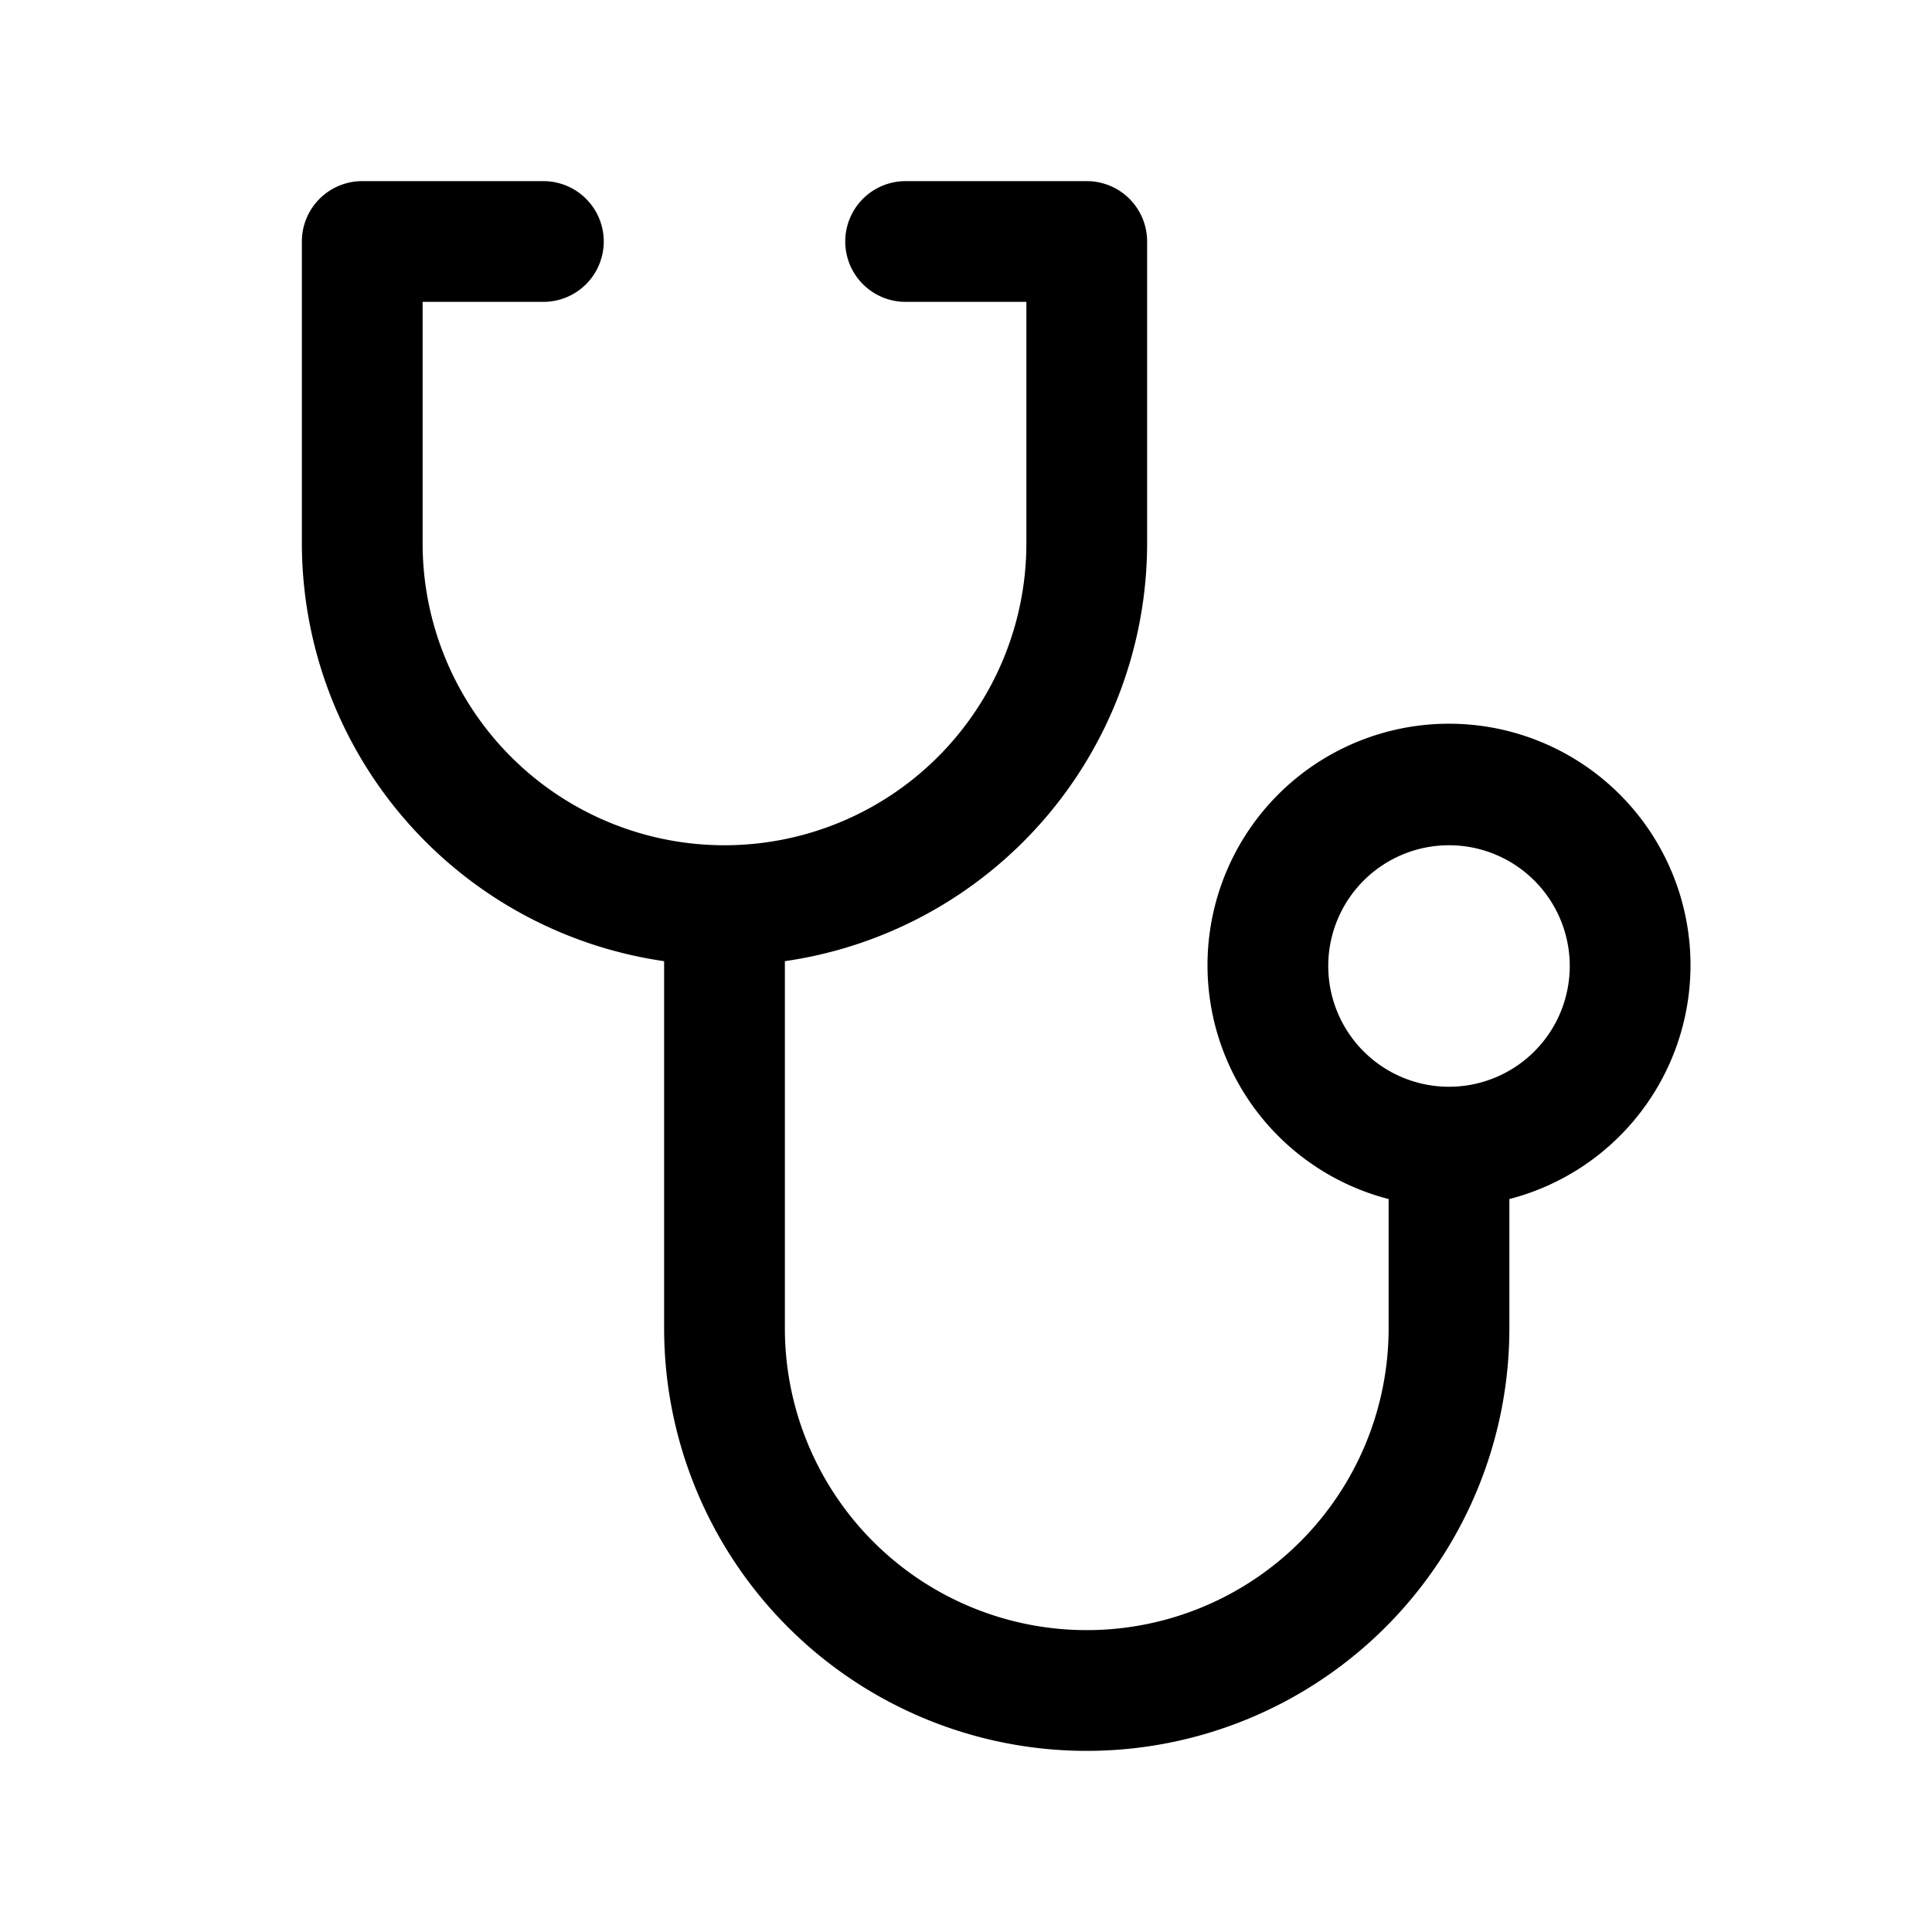 <svg id="5d0153f4-6258-418c-9f7c-d6038c92abe1" data-name="ICONS EXPORT" xmlns="http://www.w3.org/2000/svg" width="32" height="32" viewBox="0 0 32 32"><title>medicine-alt</title><path d="M28,16a4,4,0,1,0-5,3.86V22a5,5,0,0,1-10,0V15.92A7,7,0,0,0,19,9V4a1,1,0,0,0-1-1H15a1,1,0,0,0,0,2h2V9A5,5,0,0,1,7,9V5H9A1,1,0,0,0,9,3H6A1,1,0,0,0,5,4V9a7,7,0,0,0,6,6.92V22a7,7,0,0,0,14,0V19.86A4,4,0,0,0,28,16Zm-4,2a2,2,0,1,1,2-2A2,2,0,0,1,24,18Z"/></svg>